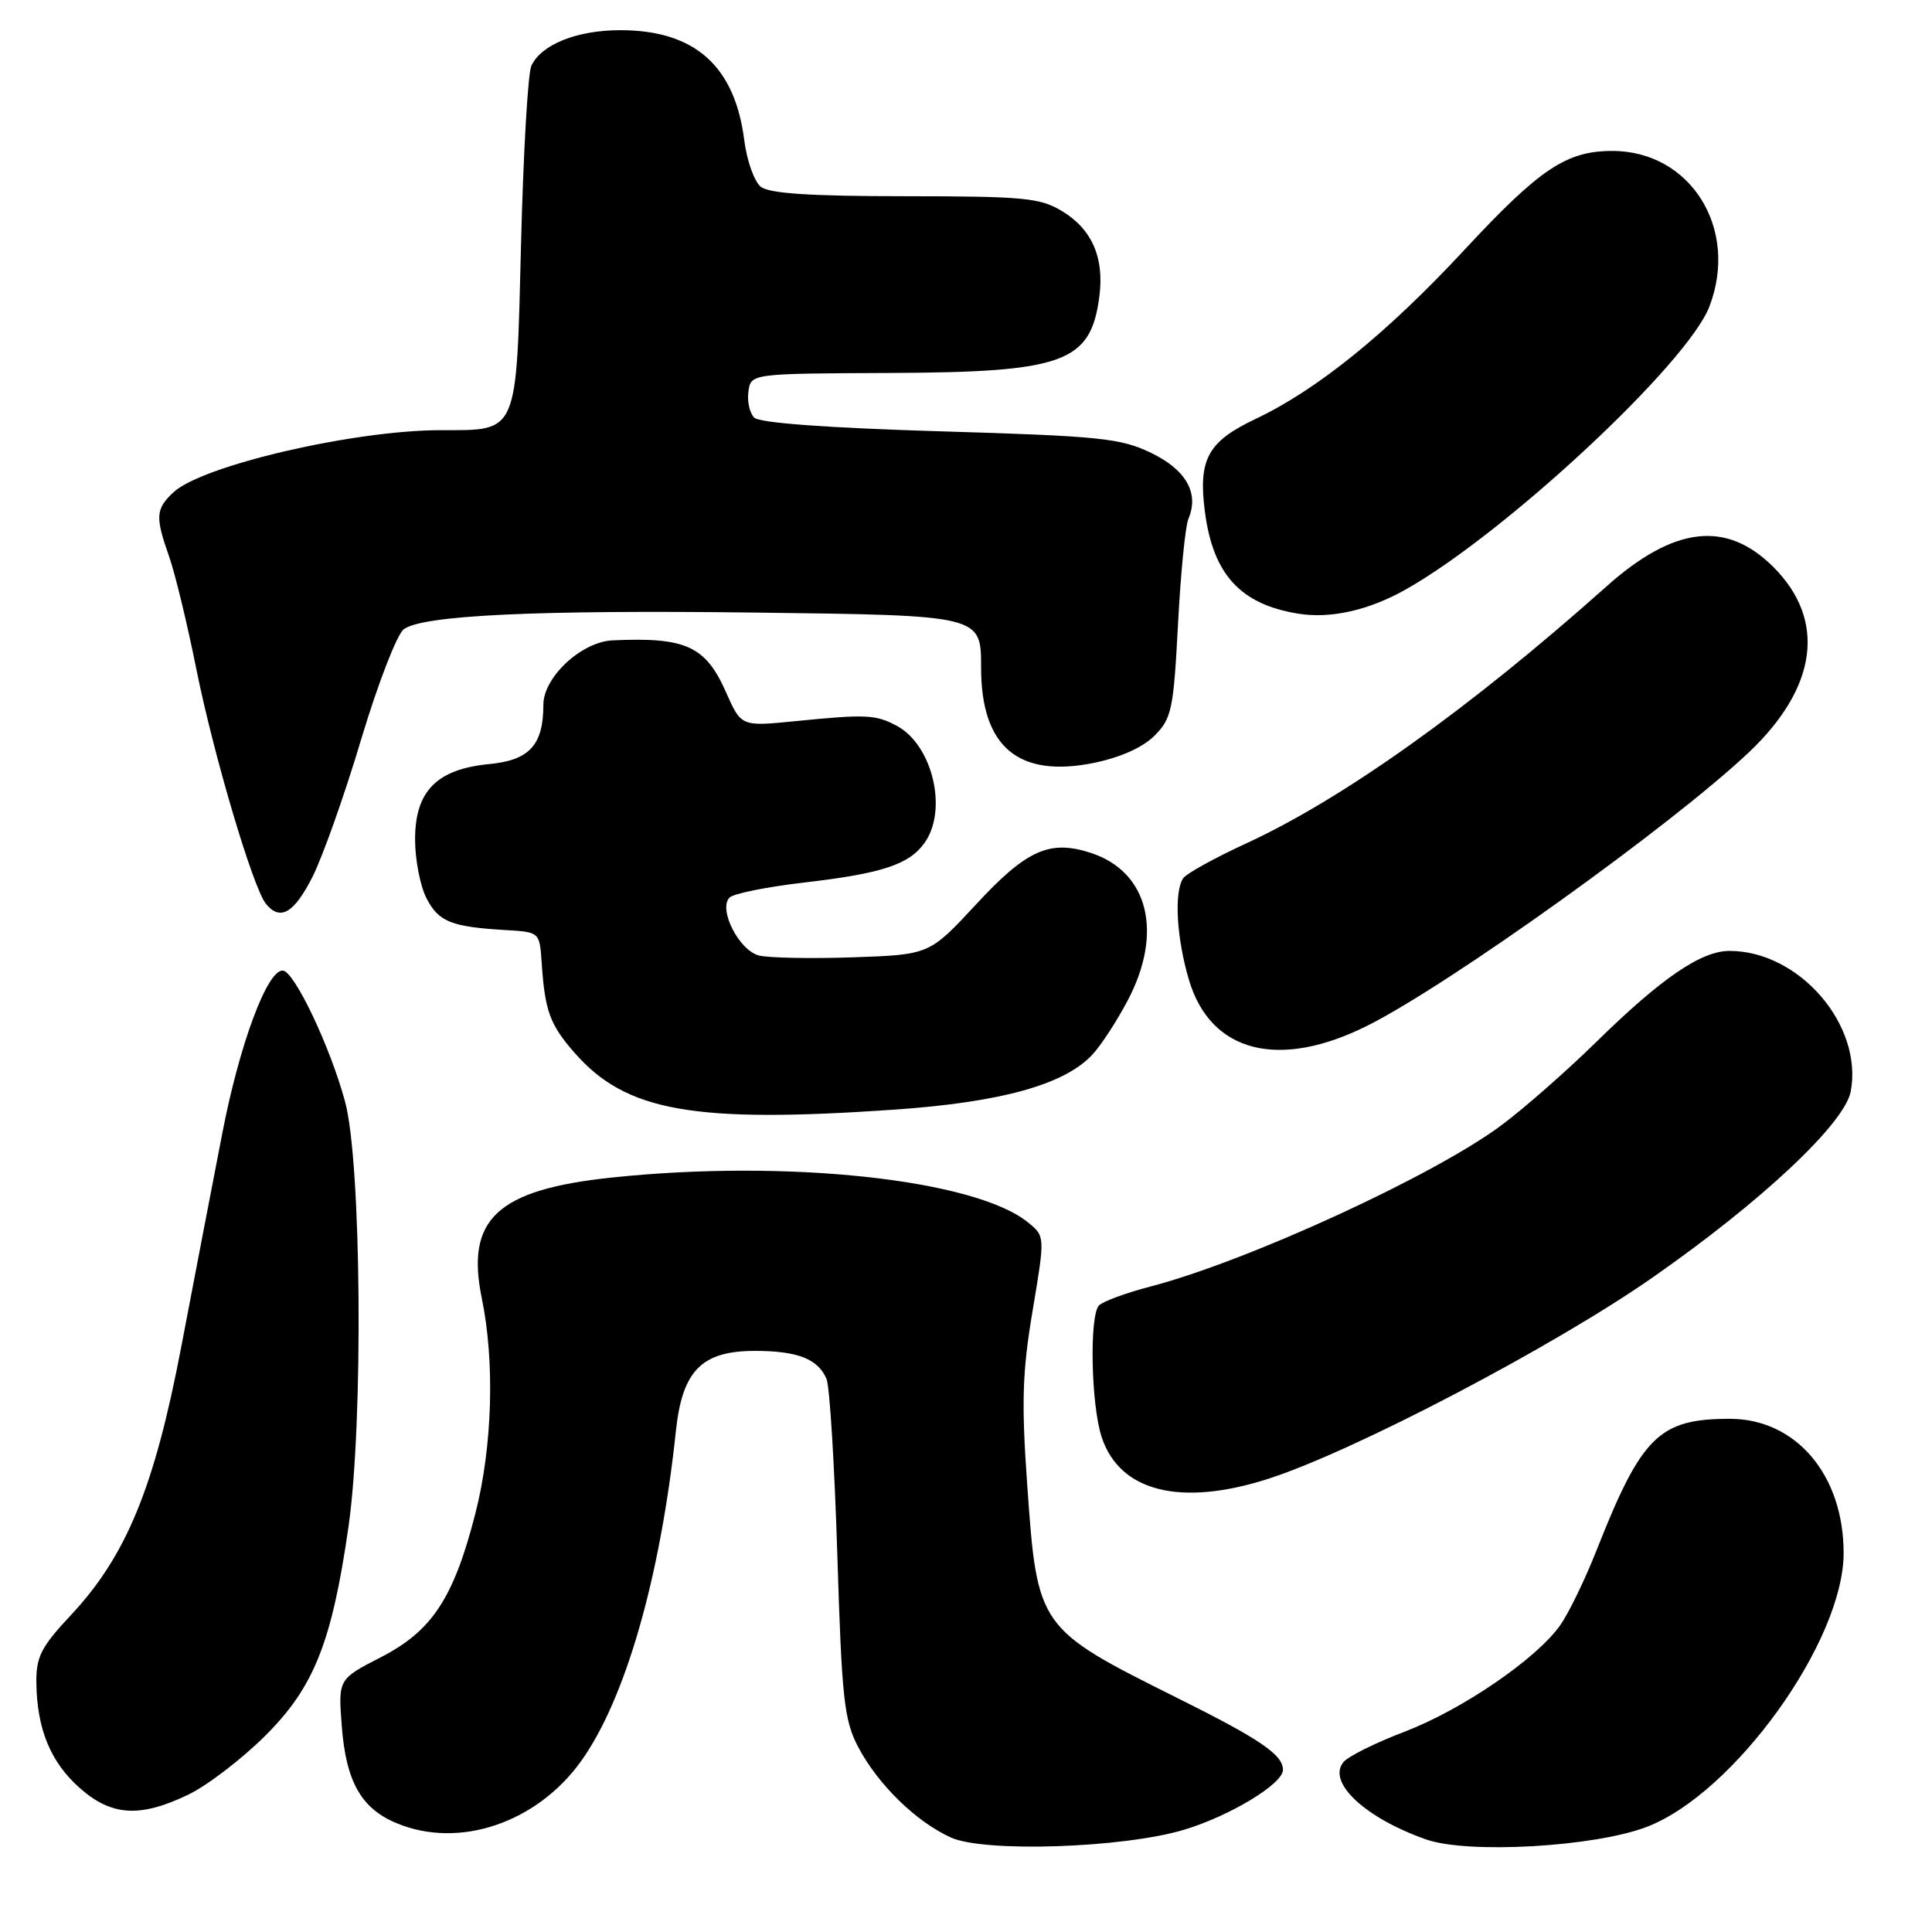 <?xml version="1.0" encoding="UTF-8" standalone="no"?>
<!DOCTYPE svg PUBLIC "-//W3C//DTD SVG 1.1//EN" "http://www.w3.org/Graphics/SVG/1.1/DTD/svg11.dtd" >
<svg xmlns="http://www.w3.org/2000/svg" xmlns:xlink="http://www.w3.org/1999/xlink" version="1.1" viewBox="0 0 256 256">
 <g >
 <path fill="currentColor"
d=" M 156.90 242.45 C 162.94 240.64 170.00 236.37 170.00 234.52 C 170.00 232.51 167.00 230.47 156.00 224.99 C 137.52 215.78 137.45 215.68 136.12 196.86 C 135.33 185.82 135.46 181.79 136.83 173.65 C 138.48 163.81 138.48 163.81 136.21 161.97 C 129.16 156.26 104.29 153.58 81.08 156.03 C 65.87 157.63 61.68 161.53 63.84 172.02 C 65.58 180.45 65.25 191.70 63.00 200.50 C 60.12 211.76 57.27 216.10 50.45 219.60 C 44.81 222.50 44.81 222.50 45.29 228.75 C 45.85 236.07 47.86 239.63 52.55 241.58 C 60.80 245.03 71.10 241.57 76.99 233.37 C 82.86 225.19 87.50 209.03 89.56 189.62 C 90.40 181.62 92.98 179.00 100.02 179.00 C 105.69 179.00 108.39 180.06 109.52 182.72 C 109.94 183.70 110.58 194.18 110.95 206.00 C 111.54 225.14 111.85 227.94 113.72 231.50 C 116.33 236.45 121.38 241.39 126.00 243.48 C 130.42 245.49 148.81 244.88 156.90 242.45 Z  M 218.21 242.07 C 229.79 237.64 244.29 217.47 244.29 205.79 C 244.29 195.45 237.99 188.01 229.22 188.00 C 219.83 188.00 217.52 190.28 211.52 205.50 C 210.00 209.35 207.84 213.79 206.73 215.36 C 203.58 219.82 193.73 226.55 186.09 229.47 C 182.27 230.92 178.64 232.73 178.02 233.48 C 175.80 236.15 180.88 240.90 188.98 243.74 C 194.53 245.68 211.27 244.73 218.21 242.07 Z  M 24.93 237.81 C 27.45 236.60 32.05 233.08 35.16 229.98 C 41.61 223.56 43.98 217.60 46.18 202.28 C 48.16 188.48 47.89 154.00 45.73 146.00 C 43.79 138.79 39.05 128.78 37.50 128.61 C 35.45 128.38 31.73 138.36 29.44 150.24 C 28.13 156.98 25.69 169.70 24.01 178.50 C 20.46 197.10 16.73 206.16 9.44 213.96 C 5.42 218.26 4.77 219.53 4.82 223.03 C 4.90 229.15 6.74 233.56 10.60 236.95 C 14.81 240.65 18.55 240.87 24.93 237.81 Z  M 168.08 195.94 C 179.39 192.30 205.88 178.42 219.00 169.26 C 233.46 159.17 244.42 148.87 245.23 144.63 C 246.89 135.83 238.41 126.00 229.17 126.00 C 225.41 126.00 220.16 129.59 211.50 138.08 C 207.65 141.85 202.03 146.80 199.00 149.06 C 190.11 155.72 165.31 167.12 152.44 170.47 C 149.23 171.31 146.17 172.43 145.63 172.97 C 144.33 174.27 144.56 186.14 145.98 190.43 C 148.37 197.67 156.45 199.68 168.08 195.94 Z  M 118.54 147.03 C 132.66 146.05 141.06 143.72 144.75 139.74 C 145.89 138.51 147.99 135.30 149.41 132.60 C 154.17 123.59 152.18 115.54 144.59 113.03 C 139.10 111.22 136.04 112.59 129.33 119.84 C 123.15 126.50 123.15 126.50 113.03 126.85 C 107.45 127.04 101.85 126.93 100.57 126.61 C 97.92 125.94 95.14 120.46 96.67 118.93 C 97.20 118.40 101.65 117.51 106.56 116.94 C 116.90 115.74 120.50 114.55 122.54 111.64 C 125.61 107.26 123.55 98.70 118.82 96.17 C 116.03 94.68 114.74 94.62 105.36 95.56 C 98.21 96.27 98.21 96.27 96.20 91.72 C 93.49 85.60 90.89 84.41 81.17 84.85 C 77.05 85.04 72.00 89.73 72.00 93.38 C 72.00 98.71 70.16 100.73 64.86 101.24 C 57.87 101.91 55.00 104.82 55.00 111.22 C 55.00 113.91 55.68 117.42 56.52 119.04 C 58.13 122.15 59.79 122.81 67.00 123.24 C 71.49 123.50 71.50 123.51 71.77 127.50 C 72.20 133.97 72.85 135.76 76.16 139.53 C 82.97 147.29 91.90 148.87 118.54 147.03 Z  M 181.28 135.86 C 192.23 130.34 221.56 109.31 231.71 99.71 C 240.83 91.09 242.02 82.17 234.98 75.13 C 228.75 68.91 221.81 69.72 212.85 77.72 C 194.76 93.86 177.95 105.85 165.16 111.74 C 160.95 113.68 157.17 115.77 156.77 116.38 C 155.55 118.23 155.90 124.32 157.55 129.87 C 160.42 139.50 169.51 141.80 181.28 135.86 Z  M 41.41 116.18 C 42.75 113.53 45.66 105.33 47.86 97.96 C 50.07 90.59 52.61 84.03 53.51 83.37 C 56.04 81.52 71.06 80.81 100.10 81.17 C 130.10 81.54 130.00 81.52 130.00 88.47 C 130.00 98.94 134.91 103.10 144.88 101.10 C 148.42 100.38 151.40 99.06 152.97 97.49 C 155.25 95.21 155.50 94.03 156.09 82.75 C 156.44 76.01 157.06 69.71 157.47 68.75 C 158.92 65.34 157.17 62.26 152.53 60.01 C 148.48 58.06 145.78 57.78 124.55 57.15 C 109.61 56.70 100.64 56.04 99.94 55.34 C 99.33 54.73 98.98 53.17 99.17 51.87 C 99.50 49.50 99.50 49.50 118.00 49.42 C 141.00 49.32 144.53 48.03 145.67 39.29 C 146.34 34.17 144.71 30.40 140.77 28.00 C 137.83 26.21 135.73 26.01 119.94 26.00 C 107.40 26.00 101.93 25.64 100.81 24.75 C 99.95 24.06 98.96 21.29 98.62 18.59 C 97.37 8.73 92.05 4.00 82.20 4.00 C 76.45 4.00 71.73 5.89 70.41 8.71 C 69.95 9.70 69.34 20.32 69.04 32.33 C 68.41 57.73 68.73 57.00 58.42 57.00 C 46.93 57.00 26.80 61.67 22.99 65.23 C 20.62 67.43 20.55 68.48 22.41 73.75 C 23.19 75.95 24.81 82.65 26.01 88.63 C 28.31 100.07 33.52 117.63 35.23 119.75 C 37.12 122.08 38.96 121.02 41.41 116.18 Z  M 186.21 78.14 C 199.35 70.77 223.63 48.17 226.51 40.60 C 230.45 30.31 224.02 20.01 213.65 20.00 C 207.56 20.00 204.04 22.35 194.07 33.08 C 183.75 44.19 174.52 51.66 166.31 55.54 C 160.05 58.51 158.76 60.86 159.65 67.76 C 160.72 76.09 164.34 80.07 172.00 81.31 C 176.28 82.01 181.31 80.89 186.21 78.14 Z "/>
</g>
</svg>